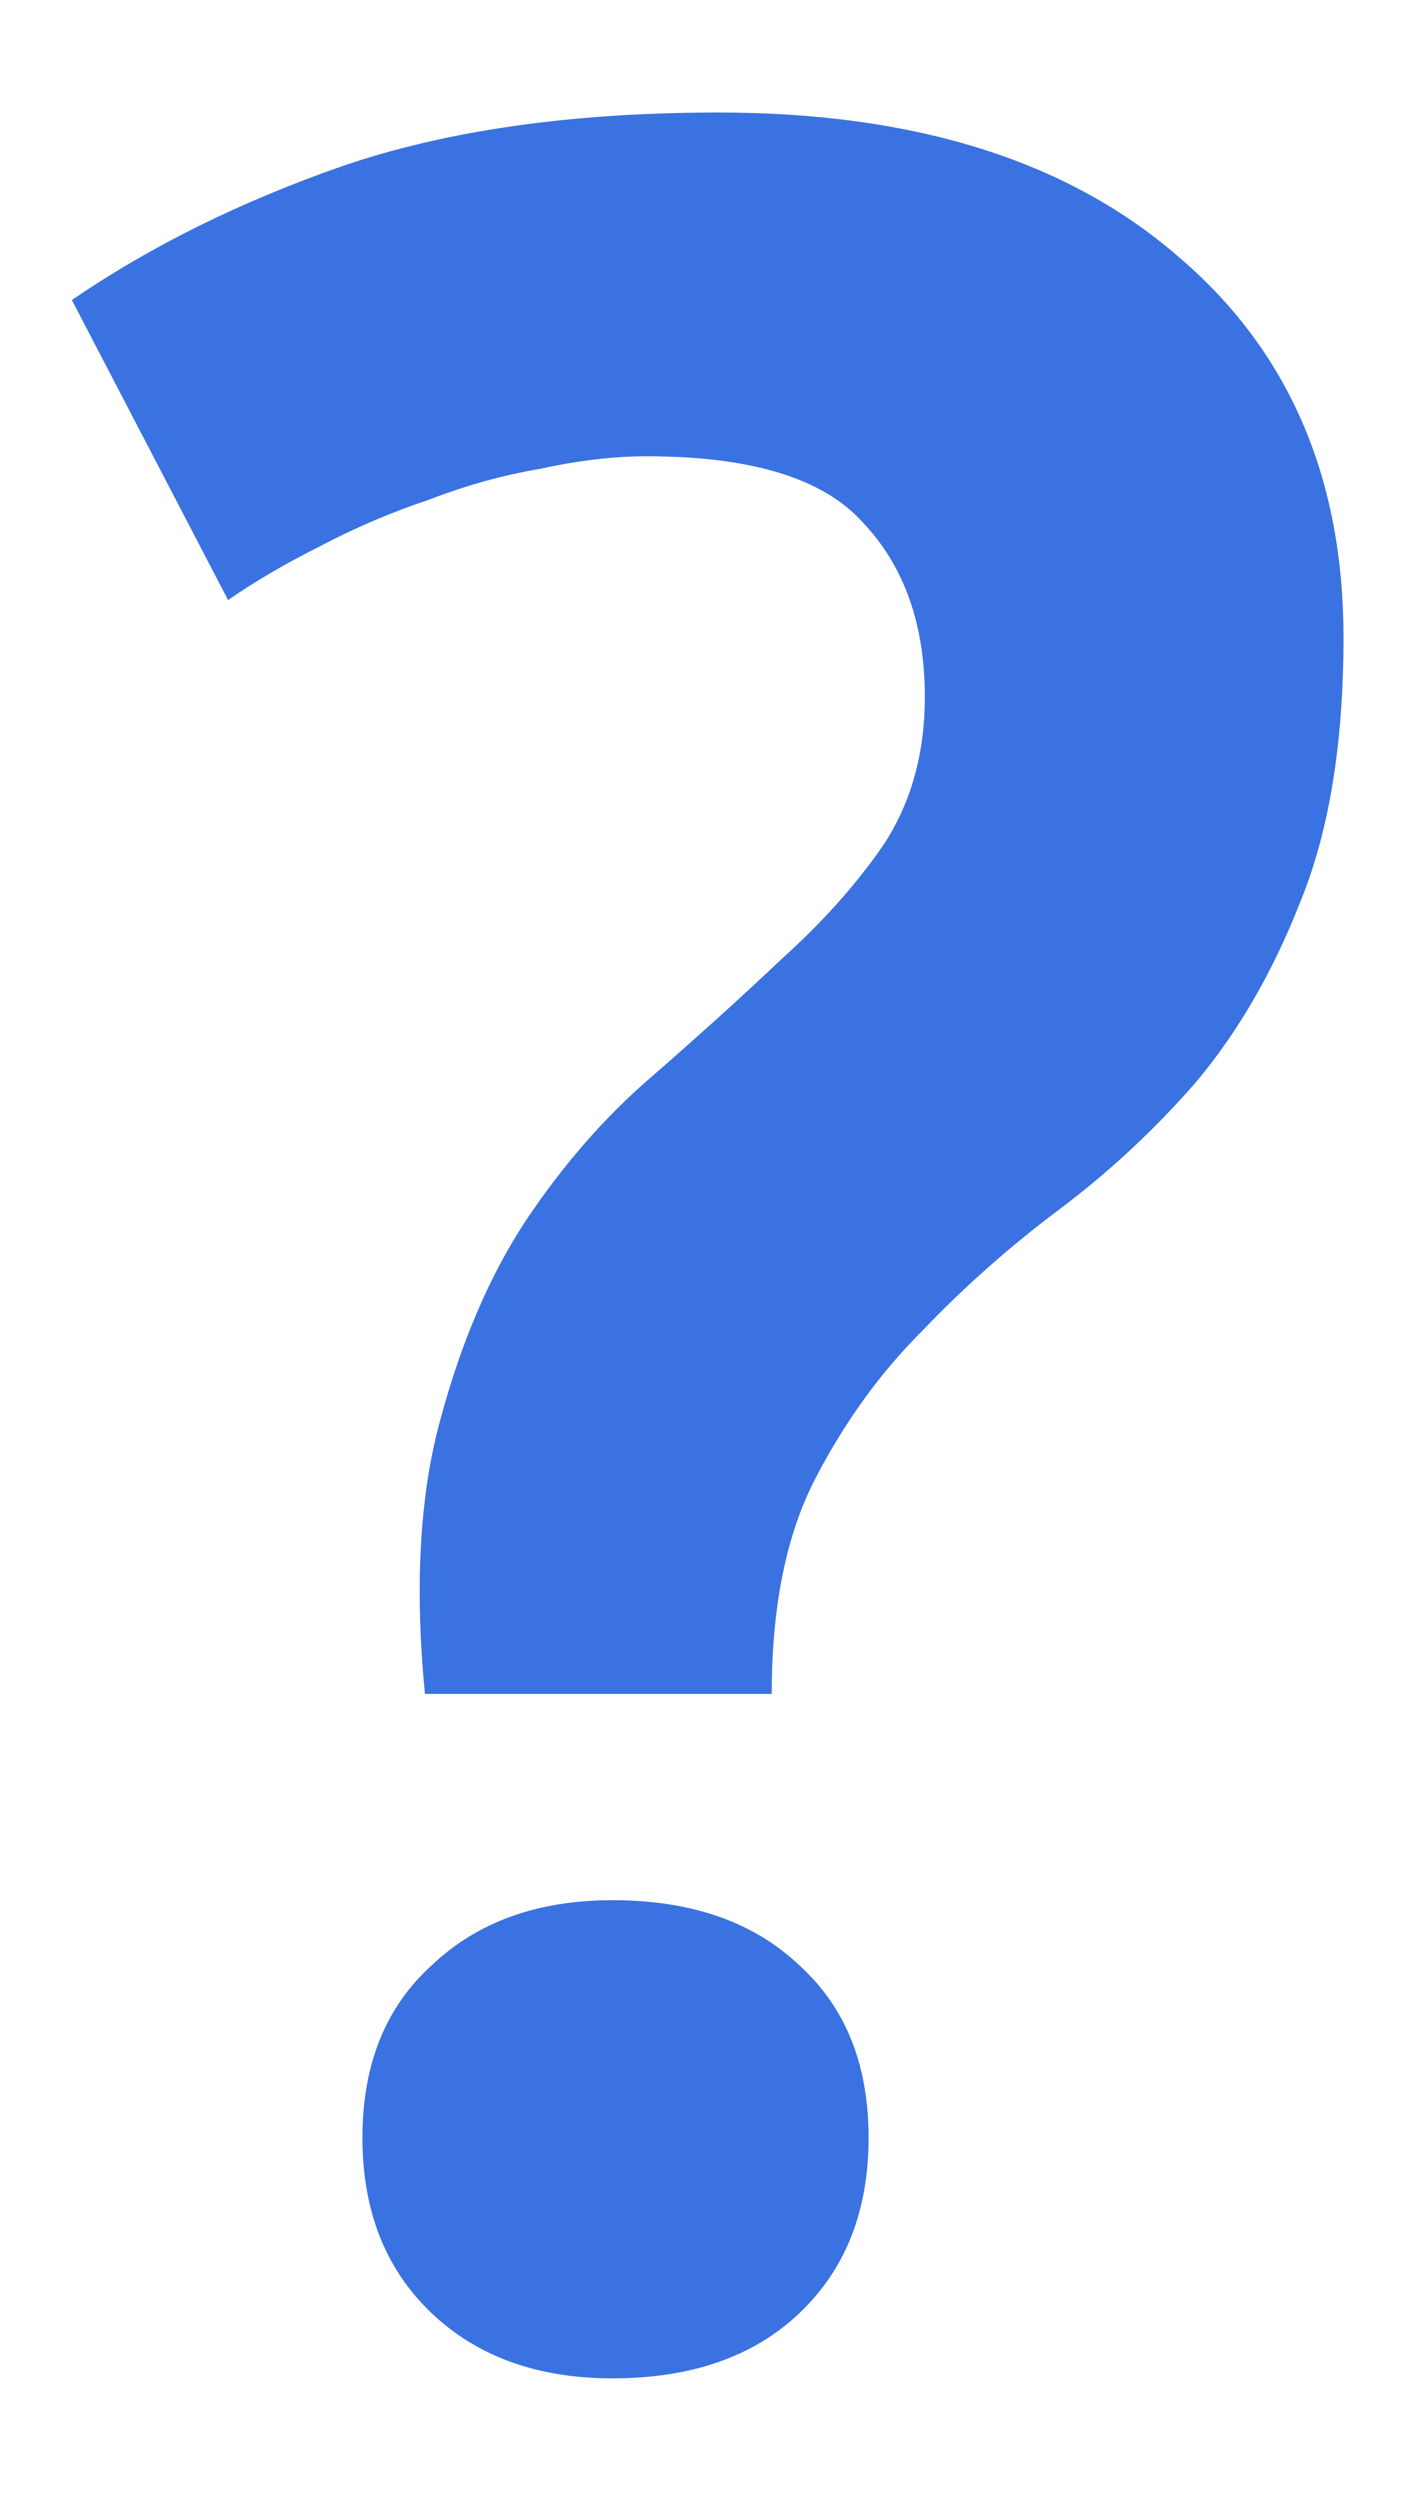 <svg width="9" height="16" viewBox="0 0 9 16" fill="none" xmlns="http://www.w3.org/2000/svg">
<path d="M2.72 10.84C2.653 10.147 2.687 9.56 2.82 9.08C2.953 8.587 3.133 8.167 3.36 7.82C3.6 7.46 3.867 7.153 4.16 6.9C4.467 6.633 4.747 6.38 5 6.14C5.267 5.9 5.487 5.653 5.66 5.4C5.833 5.133 5.92 4.82 5.92 4.46C5.92 3.993 5.787 3.62 5.52 3.34C5.267 3.06 4.807 2.92 4.14 2.92C3.927 2.92 3.7 2.947 3.46 3C3.22 3.04 2.98 3.107 2.74 3.2C2.5 3.28 2.267 3.38 2.04 3.5C1.827 3.607 1.633 3.72 1.46 3.84L0.46 1.92C0.967 1.573 1.547 1.287 2.2 1.06C2.867 0.833 3.667 0.72 4.6 0.72C5.853 0.72 6.833 1.027 7.54 1.64C8.247 2.24 8.6 3.053 8.6 4.08C8.6 4.76 8.507 5.327 8.32 5.78C8.147 6.22 7.927 6.6 7.66 6.92C7.393 7.227 7.1 7.5 6.78 7.74C6.46 7.98 6.167 8.24 5.9 8.52C5.633 8.787 5.407 9.1 5.22 9.46C5.033 9.82 4.94 10.28 4.94 10.84H2.72ZM2.32 13.68C2.32 13.213 2.467 12.847 2.76 12.58C3.053 12.3 3.44 12.16 3.92 12.16C4.427 12.16 4.827 12.3 5.12 12.58C5.413 12.847 5.56 13.213 5.56 13.68C5.56 14.147 5.413 14.52 5.12 14.8C4.827 15.08 4.427 15.22 3.92 15.22C3.44 15.22 3.053 15.08 2.76 14.8C2.467 14.52 2.32 14.147 2.32 13.68Z" fill="#3A72E1"/>
</svg>
